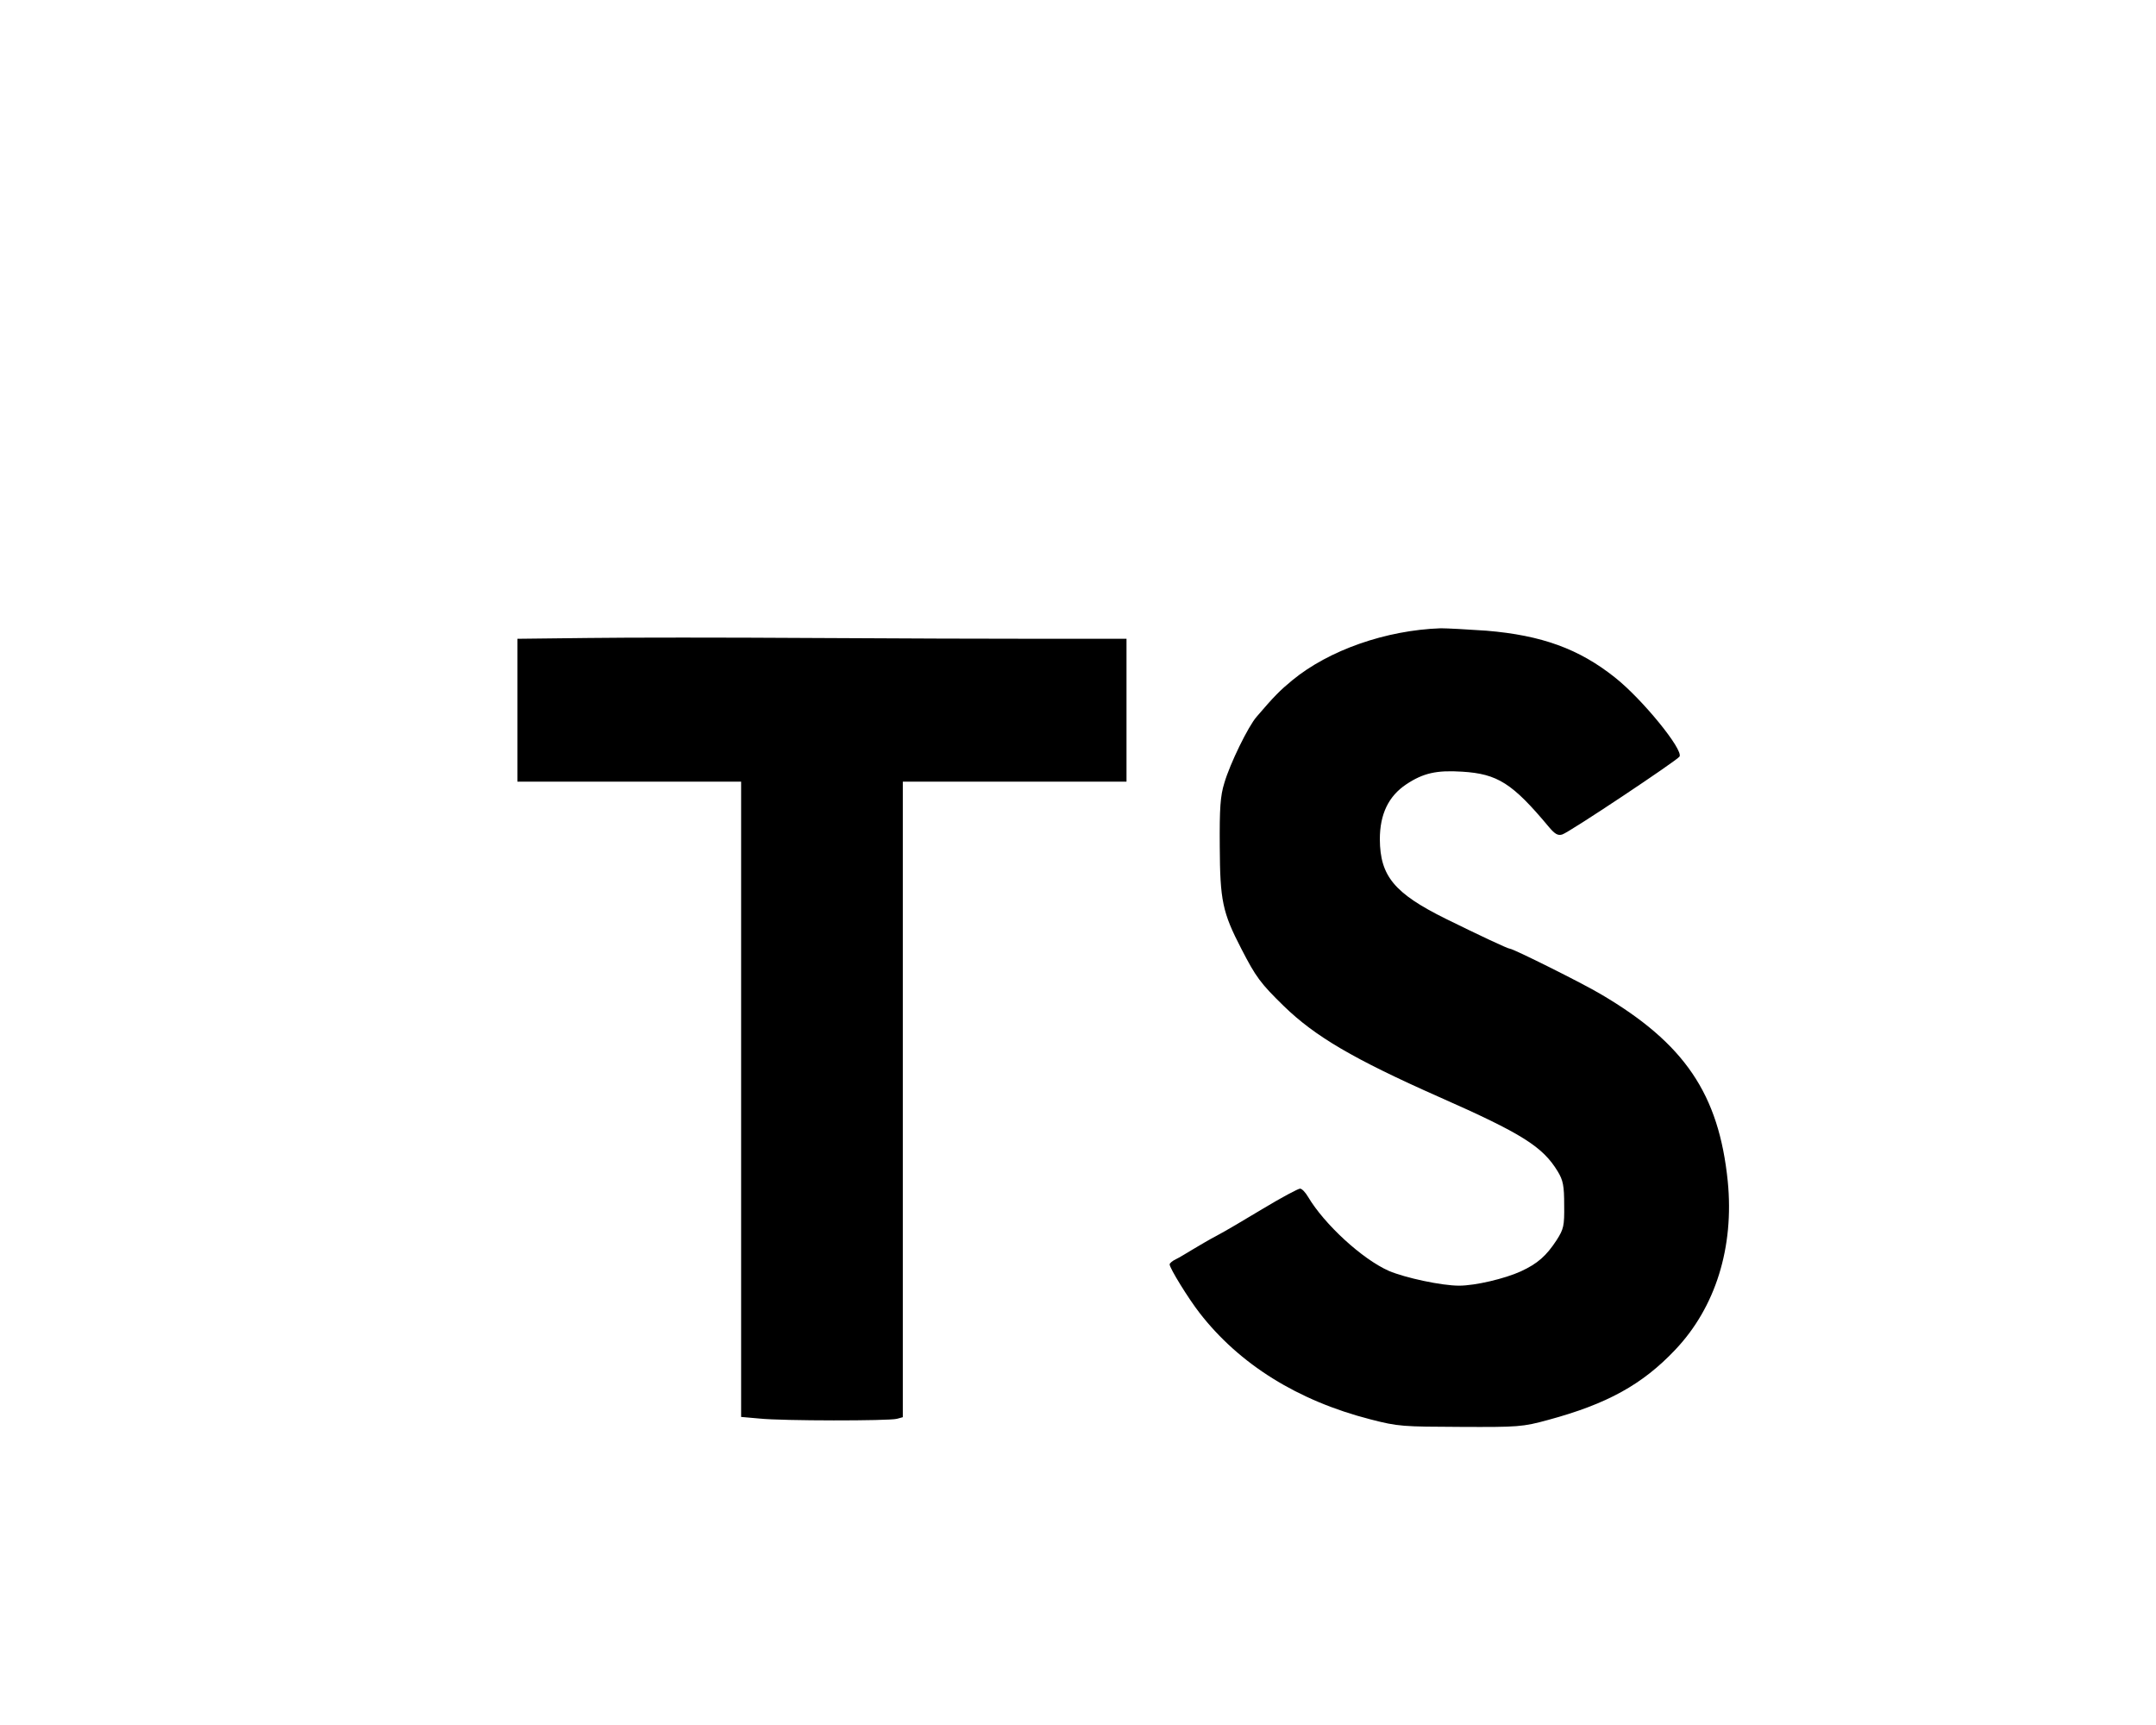 <svg height="40" viewBox="0 0 640 640" width="50" xmlns="http://www.w3.org/2000/svg">
    <path d="m0 0h640v640h-640z" fill="#fff" />
    <path
        d="m307.3 237h30.7v53h-83v235.8l-2.2.6c-3 .8-42.5.8-51-.1l-6.8-.6v-235.7h-83v-53l26.3-.3c14.4-.2 51.4-.2 82.2 0s69.8.3 86.8.3zm234.3 263.8c-12.2 12.9-25.3 20.1-47.1 26-9.5 2.6-11.1 2.7-32.5 2.6s-23.1-.1-33.5-2.8c-26.9-6.9-48.6-20.4-63.4-39.5-4.2-5.4-11.1-16.6-11.1-18 0-.4 1-1.3 2.3-1.9s4-2.3 6.2-3.6 6.2-3.7 8.9-5.1 10.5-6 17.3-10.1 13-7.4 13.7-7.4 2 1.4 3 3.1c6 10.1 20 23 29.9 27.4 6.1 2.6 19.6 5.5 26.1 5.5 6 0 17-2.6 22.9-5.3 6.3-2.9 9.5-5.8 13.3-11.6 2.6-4.1 2.9-5.2 2.8-13 0-7.2-.4-9.2-2.4-12.5-5.6-9.2-13.2-14-44-27.6-31.8-14.1-46.1-22.5-57.7-33.8-8.6-8.4-10.3-10.7-15.7-21.2-7-13.5-7.9-17.9-8-38-.1-14.1.2-18.7 1.7-23.5 2.1-7.2 8.9-21.1 12-24.6 6.4-7.5 8.7-9.8 13.2-13.5 13.6-11.2 34.8-18.6 55.1-19.3 2.3 0 9.9.4 17 .9 20.4 1.7 34.3 6.7 47.7 17.4 10.1 8 25.4 26.8 23.9 29.3-1 1.5-40.9 28.1-43.5 28.9-1.6.5-2.7-.1-4.9-2.7-13.6-16.3-19.1-19.8-32.3-20.6-9.4-.6-14.4.5-20.7 4.7-6.6 4.4-9.8 11.1-9.8 20.4.1 13.6 5.3 20 24.5 29.5 12.4 6.1 23 11.1 23.8 11.1 1.2 0 26.9 12.8 33.6 16.8 31.2 18.3 43.9 37.1 47.2 69.5 2.4 24.4-4.5 46.7-19.5 62.5z"
        fill="#000" />
</svg>